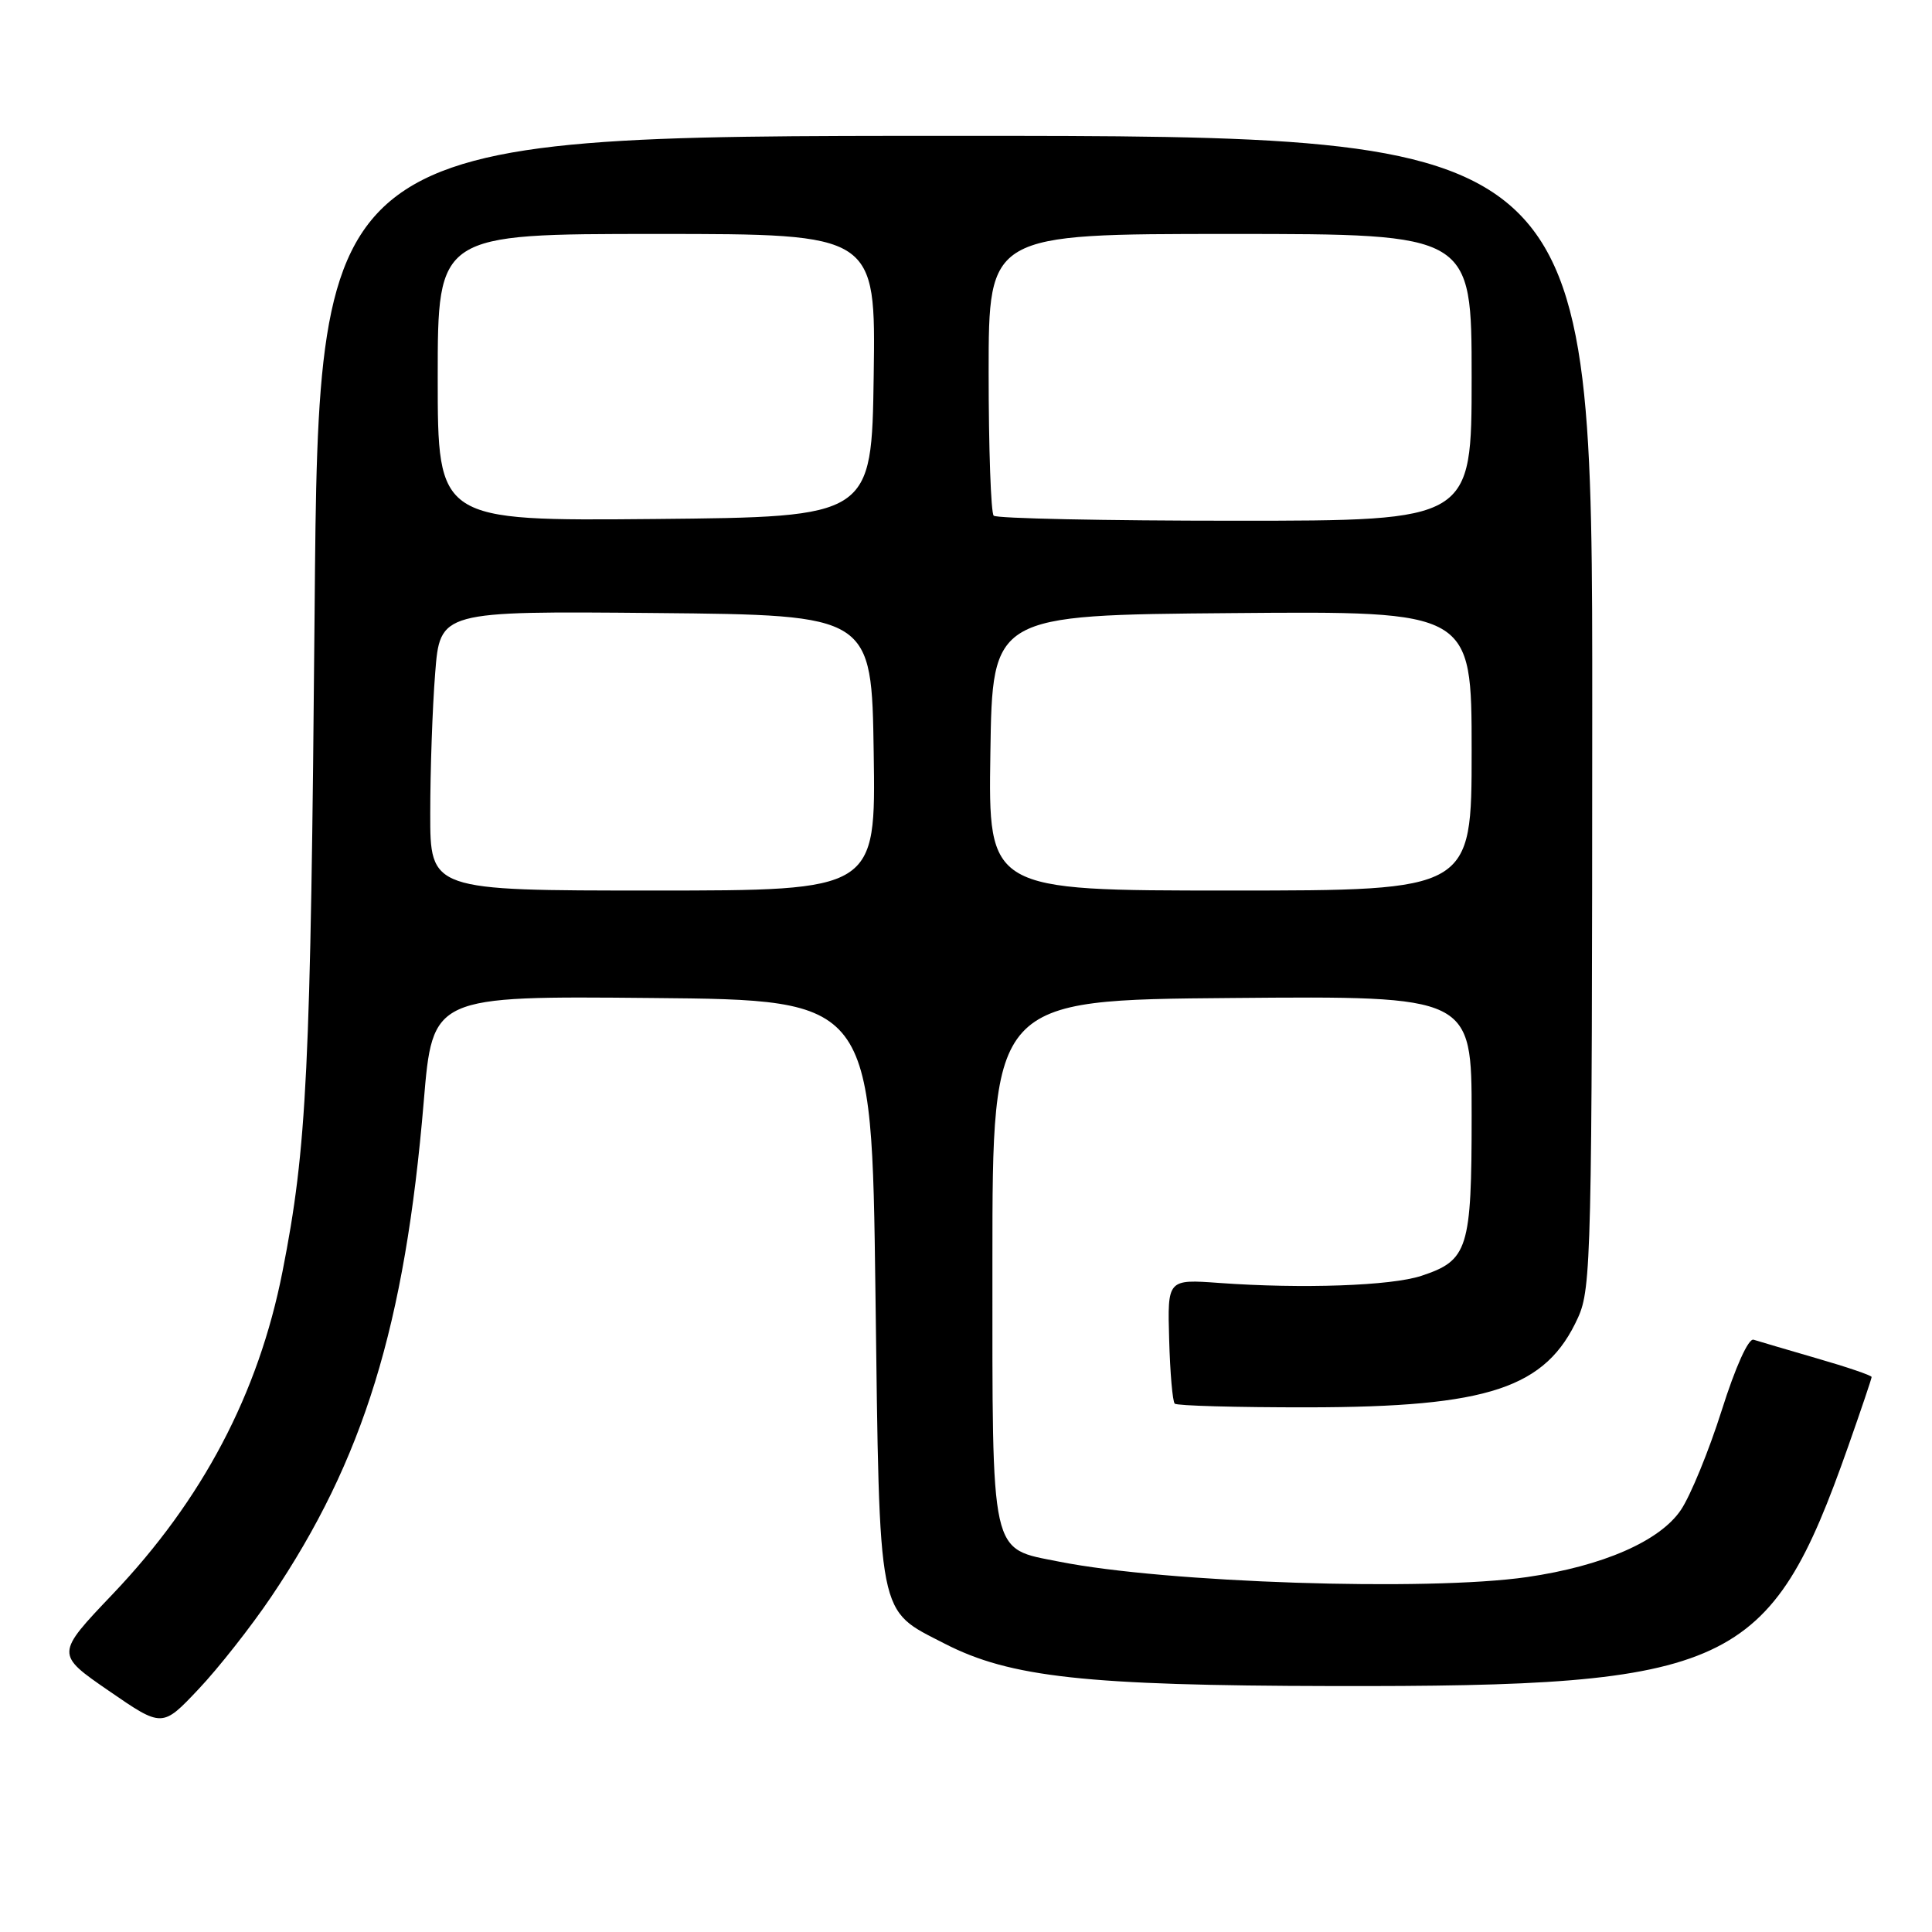<?xml version="1.0" encoding="UTF-8" standalone="no"?>
<!DOCTYPE svg PUBLIC "-//W3C//DTD SVG 1.1//EN" "http://www.w3.org/Graphics/SVG/1.1/DTD/svg11.dtd" >
<svg xmlns="http://www.w3.org/2000/svg" xmlns:xlink="http://www.w3.org/1999/xlink" version="1.1" viewBox="0 0 256 256">
 <g >
 <path fill="currentColor"
d=" M 35.92 211.61 C 48.18 193.45 53.66 175.66 56.15 145.94 C 57.32 131.97 57.32 131.97 86.41 132.24 C 115.50 132.50 115.50 132.50 116.00 171.18 C 116.57 215.09 116.19 213.16 125.19 217.80 C 133.85 222.25 143.85 223.35 176.50 223.41 C 229.46 223.52 234.48 221.19 244.89 191.67 C 246.60 186.81 248.00 182.67 248.00 182.46 C 248.00 182.25 244.74 181.14 240.75 179.99 C 236.76 178.83 232.99 177.72 232.36 177.52 C 231.68 177.30 229.96 181.11 228.13 186.90 C 226.43 192.26 224.00 198.19 222.73 200.07 C 219.95 204.21 212.35 207.52 202.34 208.97 C 189.15 210.88 154.42 209.73 140.36 206.93 C 131.12 205.09 131.50 206.78 131.50 167.15 C 131.50 132.50 131.50 132.50 163.25 132.24 C 195.00 131.97 195.00 131.97 195.00 147.76 C 195.00 165.53 194.54 167.01 188.32 169.06 C 184.33 170.38 172.53 170.79 161.59 170.00 C 154.69 169.50 154.69 169.50 154.92 177.49 C 155.04 181.88 155.37 185.71 155.66 185.99 C 155.94 186.27 163.89 186.49 173.33 186.48 C 197.29 186.45 204.86 183.93 209.10 174.58 C 210.85 170.72 210.96 166.31 210.98 94.25 C 211.00 18.00 211.00 18.00 126.62 18.00 C 42.23 18.00 42.23 18.00 41.69 80.75 C 41.16 142.17 40.68 151.98 37.43 168.50 C 34.24 184.68 26.84 198.72 14.93 211.23 C 7.36 219.18 7.36 219.18 14.43 224.05 C 21.50 228.92 21.50 228.92 26.31 223.82 C 28.96 221.02 33.28 215.52 35.92 211.61 Z  M 57.01 107.75 C 57.01 102.11 57.30 93.78 57.66 89.23 C 58.30 80.97 58.30 80.97 86.90 81.23 C 115.50 81.50 115.50 81.50 115.77 99.75 C 116.05 118.00 116.05 118.00 86.52 118.00 C 57.00 118.00 57.00 118.00 57.01 107.75 Z  M 131.23 99.75 C 131.50 81.50 131.50 81.50 163.25 81.24 C 195.00 80.97 195.00 80.97 195.00 99.49 C 195.00 118.00 195.00 118.00 162.98 118.00 C 130.95 118.00 130.95 118.00 131.23 99.75 Z  M 58.00 50.02 C 58.00 31.00 58.00 31.00 87.02 31.00 C 116.04 31.00 116.04 31.00 115.77 49.75 C 115.50 68.50 115.50 68.50 86.75 68.77 C 58.00 69.03 58.00 69.03 58.00 50.02 Z  M 131.67 68.33 C 131.30 67.97 131.00 59.42 131.00 49.33 C 131.00 31.00 131.00 31.00 163.00 31.00 C 195.00 31.00 195.00 31.00 195.00 50.00 C 195.00 69.00 195.00 69.00 163.67 69.00 C 146.43 69.00 132.03 68.70 131.67 68.33 Z "/>
</g>
</svg>
